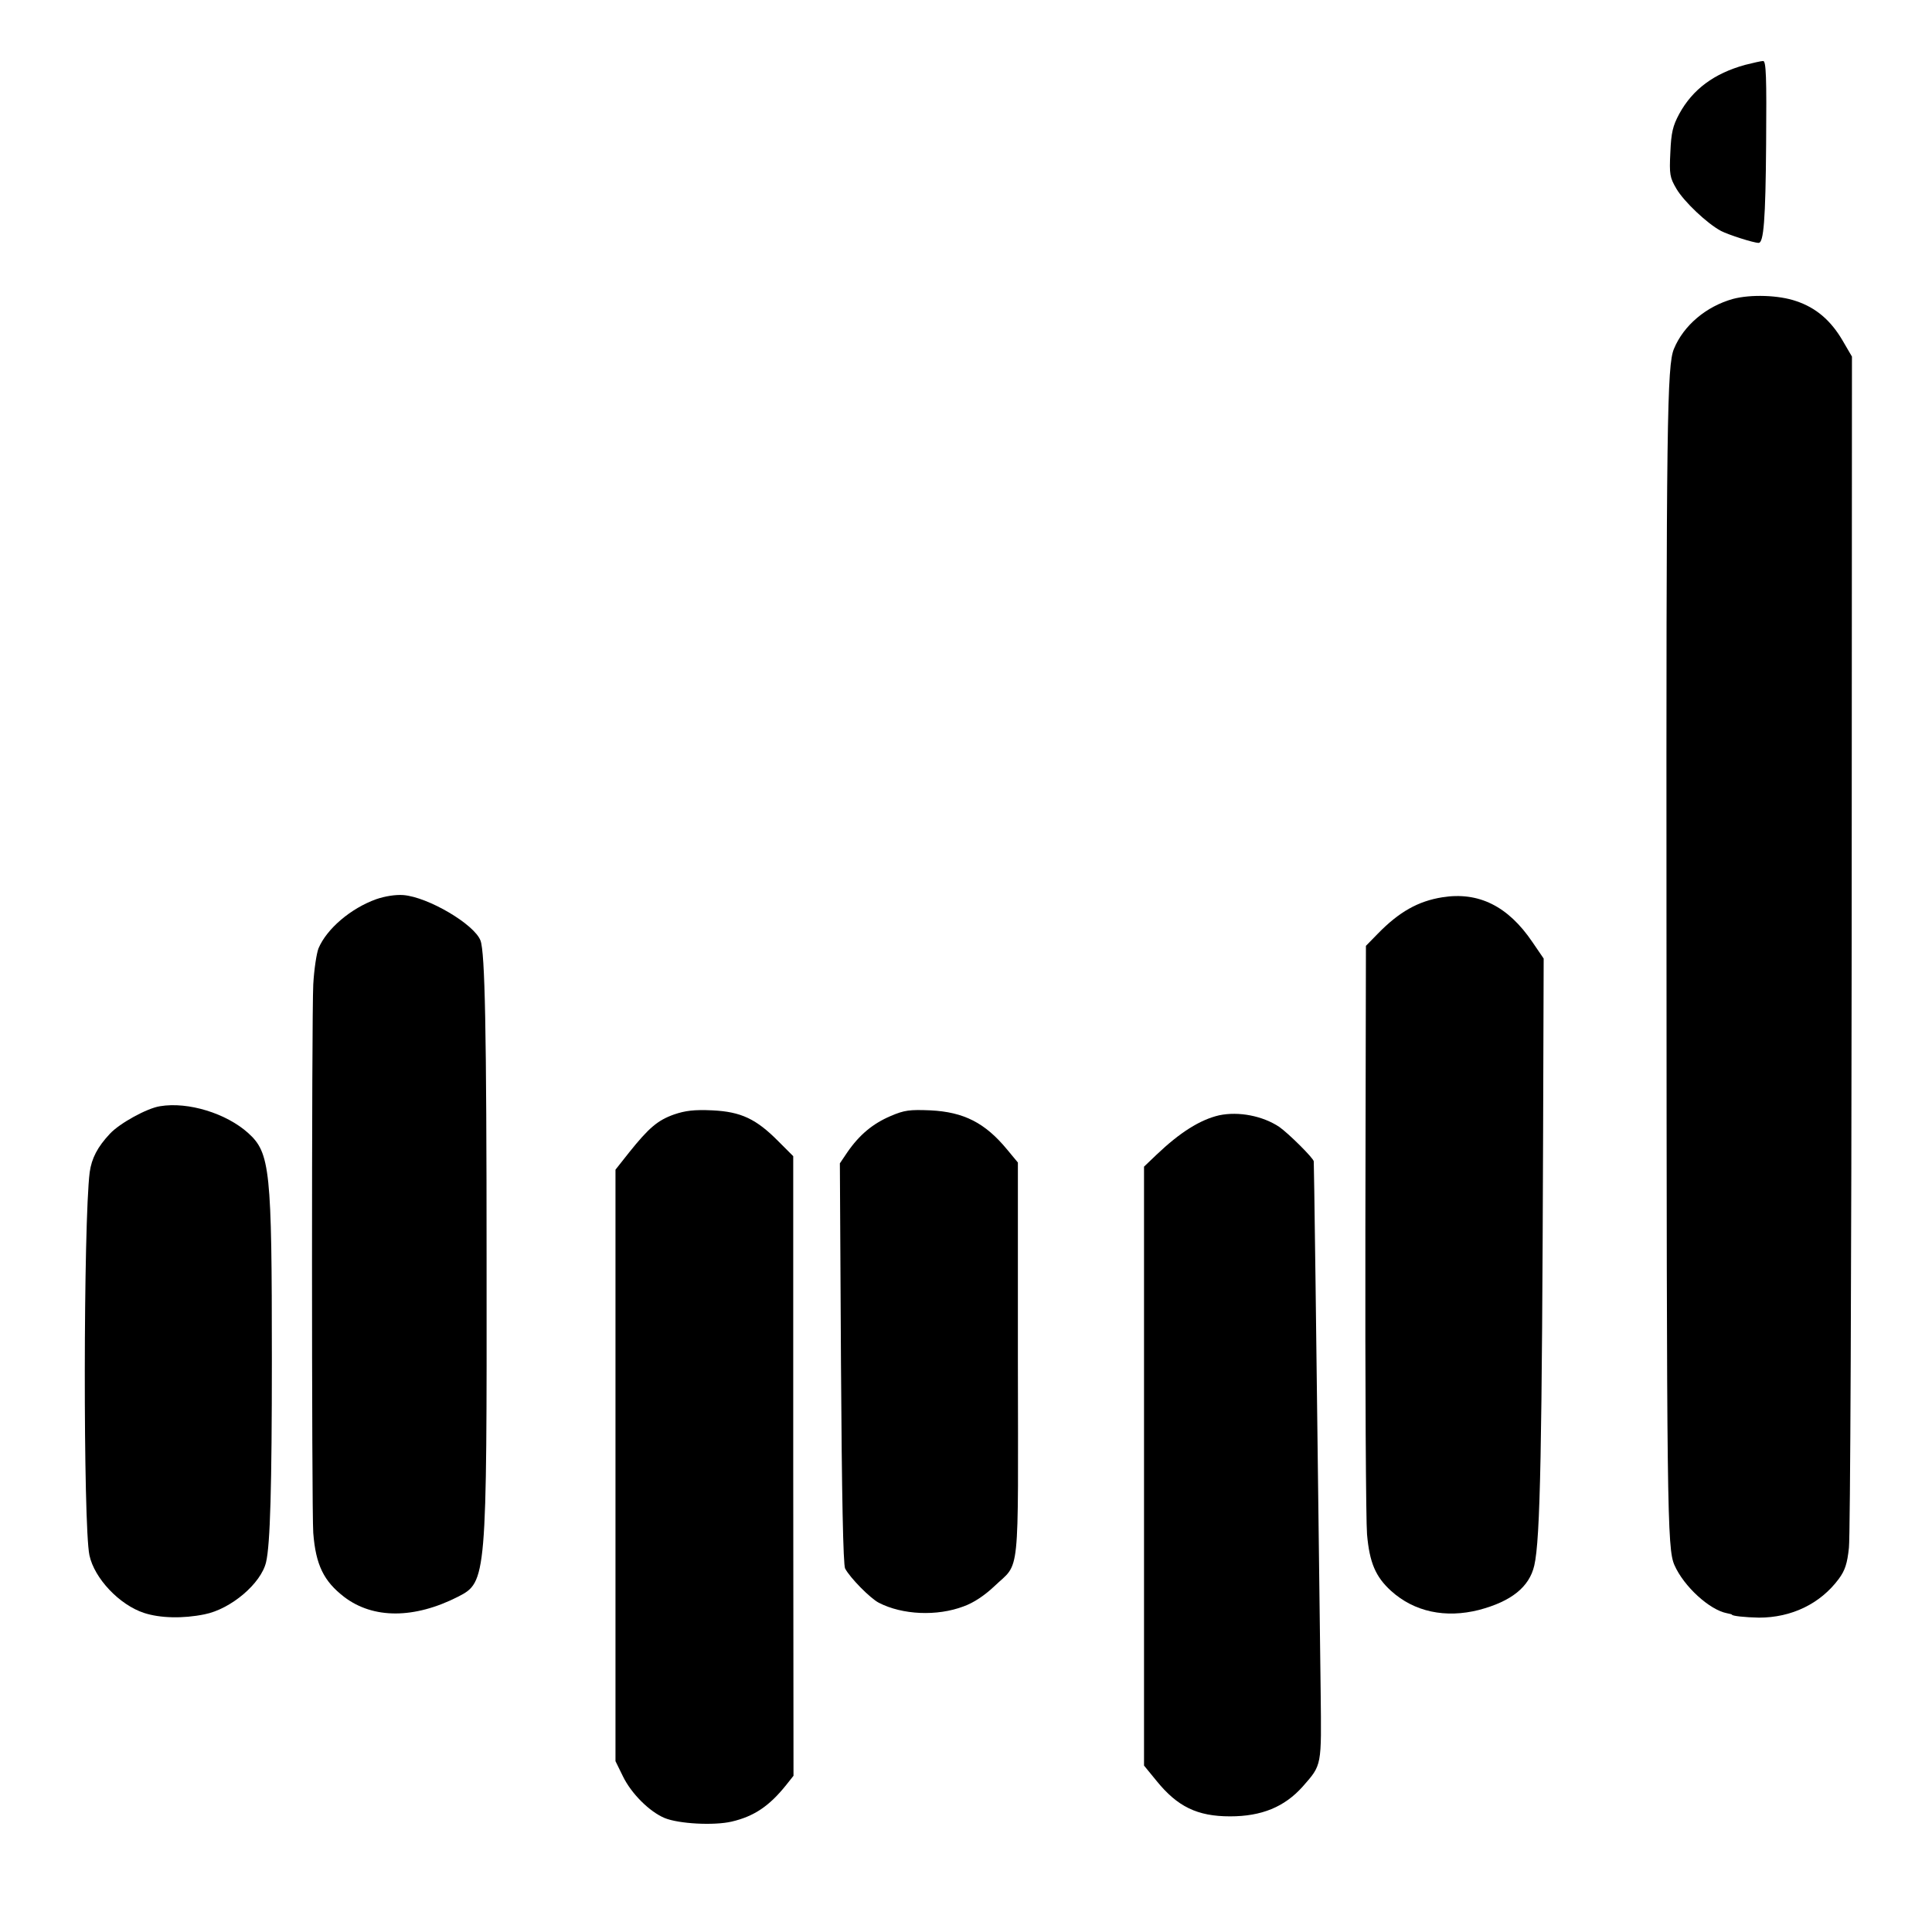 <?xml version="1.0" standalone="no"?>
<!DOCTYPE svg PUBLIC "-//W3C//DTD SVG 20010904//EN"
 "http://www.w3.org/TR/2001/REC-SVG-20010904/DTD/svg10.dtd">
<svg version="1.0" xmlns="http://www.w3.org/2000/svg"
 width="700pt" height="700pt" viewBox="0 0 700 700"
 preserveAspectRatio="xMidYMid meet">
<g transform="translate(0,700) scale(0.1,-0.1)"
fill="#000000" stroke="none">
<path d="M6323 6765 c-112 -31 -190 -88 -239 -178 -23 -43 -29 -67 -32 -139
-4 -80 -2 -91 22 -132 27 -46 111 -126 162 -153 25 -13 117 -43 136 -43 18 0
25 83 27 358 2 243 0 302 -11 301 -7 0 -37 -7 -65 -14z"/>
<path d="M6279 5917 c-97 -27 -179 -96 -214 -181 -25 -60 -28 -259 -27 -2081
1 -2134 2 -2265 29 -2326 34 -77 127 -162 190 -174 10 -2 18 -4 18 -5 0 -5 48
-10 98 -11 118 0 222 50 289 140 23 31 31 56 37 113 5 40 9 1028 10 2195 l1
2121 -35 60 c-42 71 -95 117 -167 141 -63 22 -165 25 -229 8z"/>
<path d="M1363 3742 c-92 -33 -179 -107 -209 -178 -7 -18 -16 -76 -19 -131 -6
-120 -6 -1905 0 -1987 9 -116 38 -175 112 -232 105 -80 254 -80 413 1 103 53
104 63 103 1220 0 839 -6 1114 -22 1157 -22 59 -190 158 -280 165 -28 2 -66
-4 -98 -15z"/>
<path d="M5226 3749 c-88 -14 -157 -53 -234 -132 l-43 -44 -2 -1024 c-1 -563
2 -1062 6 -1108 9 -103 31 -154 87 -205 84 -76 197 -100 319 -69 117 31 182
83 200 161 22 95 28 429 32 1583 l2 616 -41 60 c-88 130 -195 183 -326 162z"/>
<path d="M580 2992 c-47 -7 -147 -62 -182 -100 -45 -48 -66 -89 -73 -139 -23
-179 -24 -1280 -1 -1388 18 -84 109 -180 198 -209 58 -19 141 -21 219 -5 96
19 205 112 223 189 15 63 21 273 21 735 0 687 -6 748 -86 820 -79 71 -217 114
-319 97z"/>
<path d="M2442 2962 c-59 -21 -91 -48 -163 -138 l-49 -62 0 -1072 0 -1071 27
-55 c30 -62 96 -128 151 -151 51 -21 178 -28 243 -13 81 19 136 56 197 132
l27 34 -1 1123 0 1122 -53 53 c-81 82 -136 108 -240 113 -66 3 -98 -1 -139
-15z"/>
<path d="M3226 2956 c-63 -27 -112 -67 -156 -131 l-27 -40 4 -724 c3 -481 8
-731 15 -744 18 -34 91 -108 122 -124 85 -44 211 -50 308 -13 36 13 75 39 111
73 94 90 86 10 85 819 l0 716 -39 47 c-80 97 -157 136 -278 142 -75 3 -94 1
-145 -21z"/>
<path d="M4417 2959 c-69 -16 -142 -62 -227 -143 l-45 -43 0 -1085 0 -1085 45
-55 c76 -94 148 -129 267 -129 114 0 197 34 263 108 70 80 68 71 65 343 -17
1403 -24 1908 -25 1922 0 11 -92 102 -125 125 -60 40 -147 57 -218 42z"/>
</g>
</svg>
